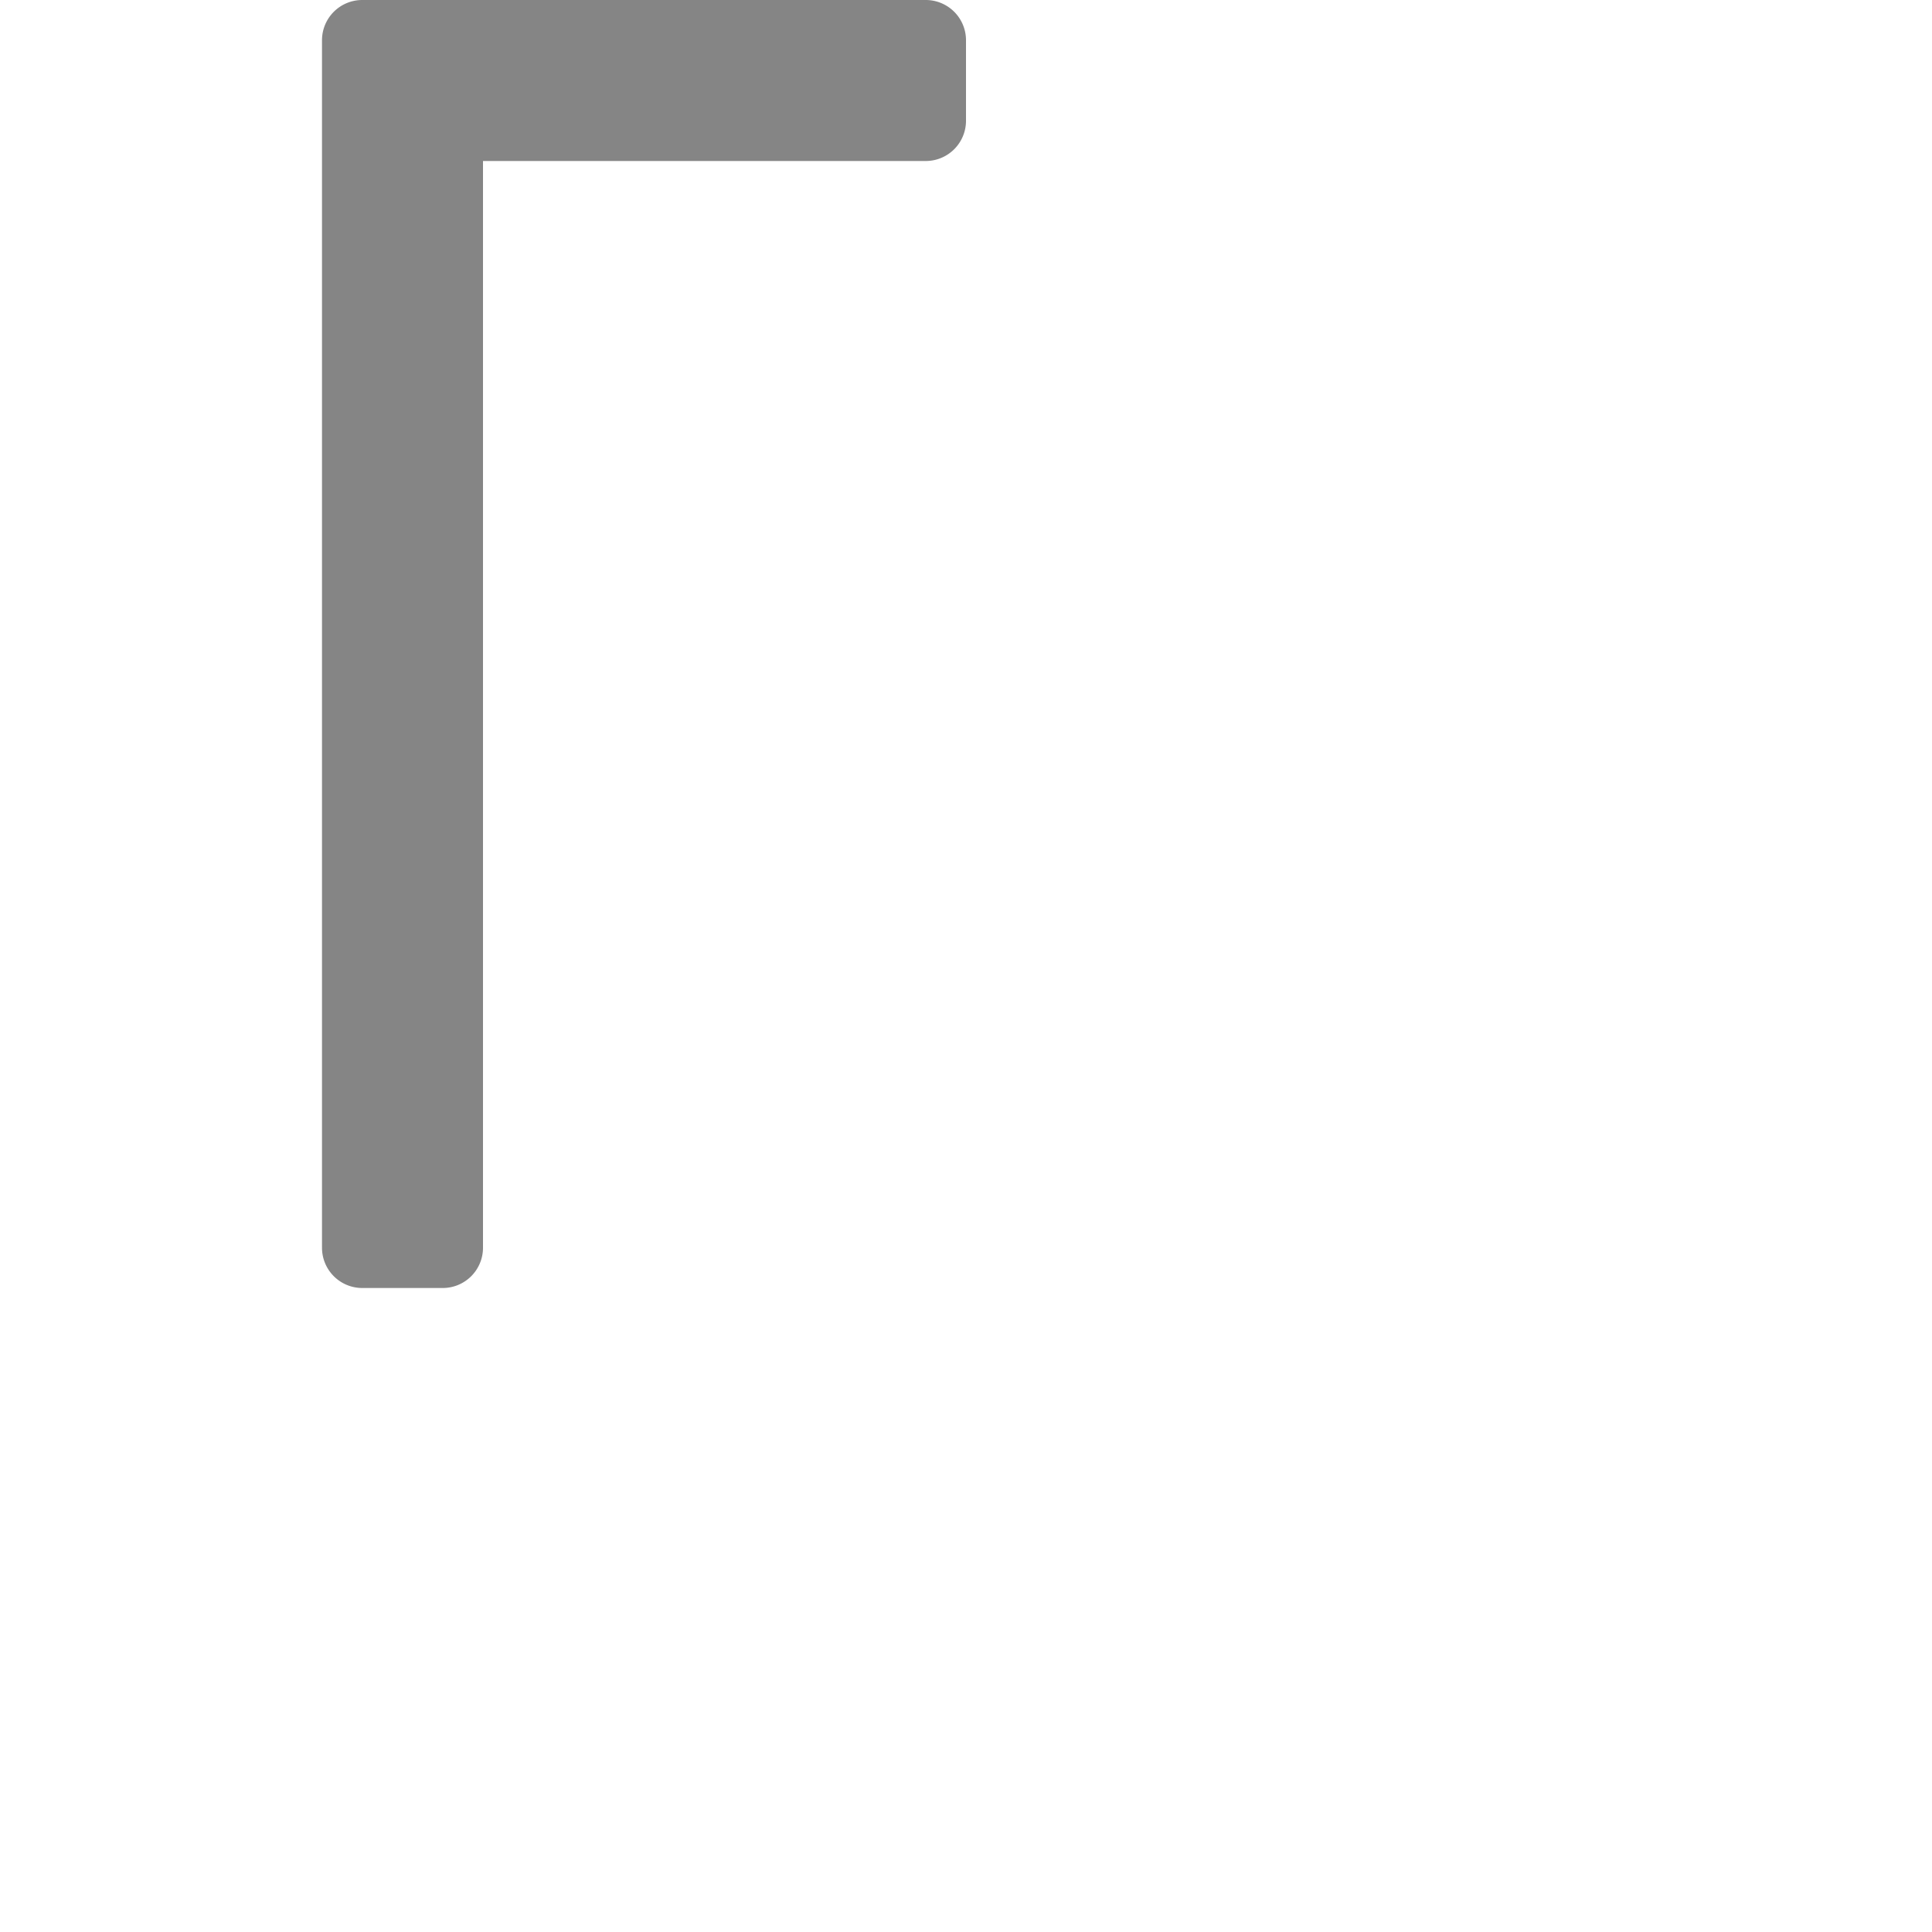 <svg viewBox="0 0 24 24" xmlns="http://www.w3.org/2000/svg">
  <path
    d="M4.5 0a.5.5 0 00-.5.5v15a.5.5 0 00.5.5h1a.5.5 0 00.5-.5V2h5.5a.5.5 0 00.5-.5v-1a.5.5 0 00-.5-.5h-7z"
    fill="#000"
    fill-opacity="0.48"
  />
</svg>
